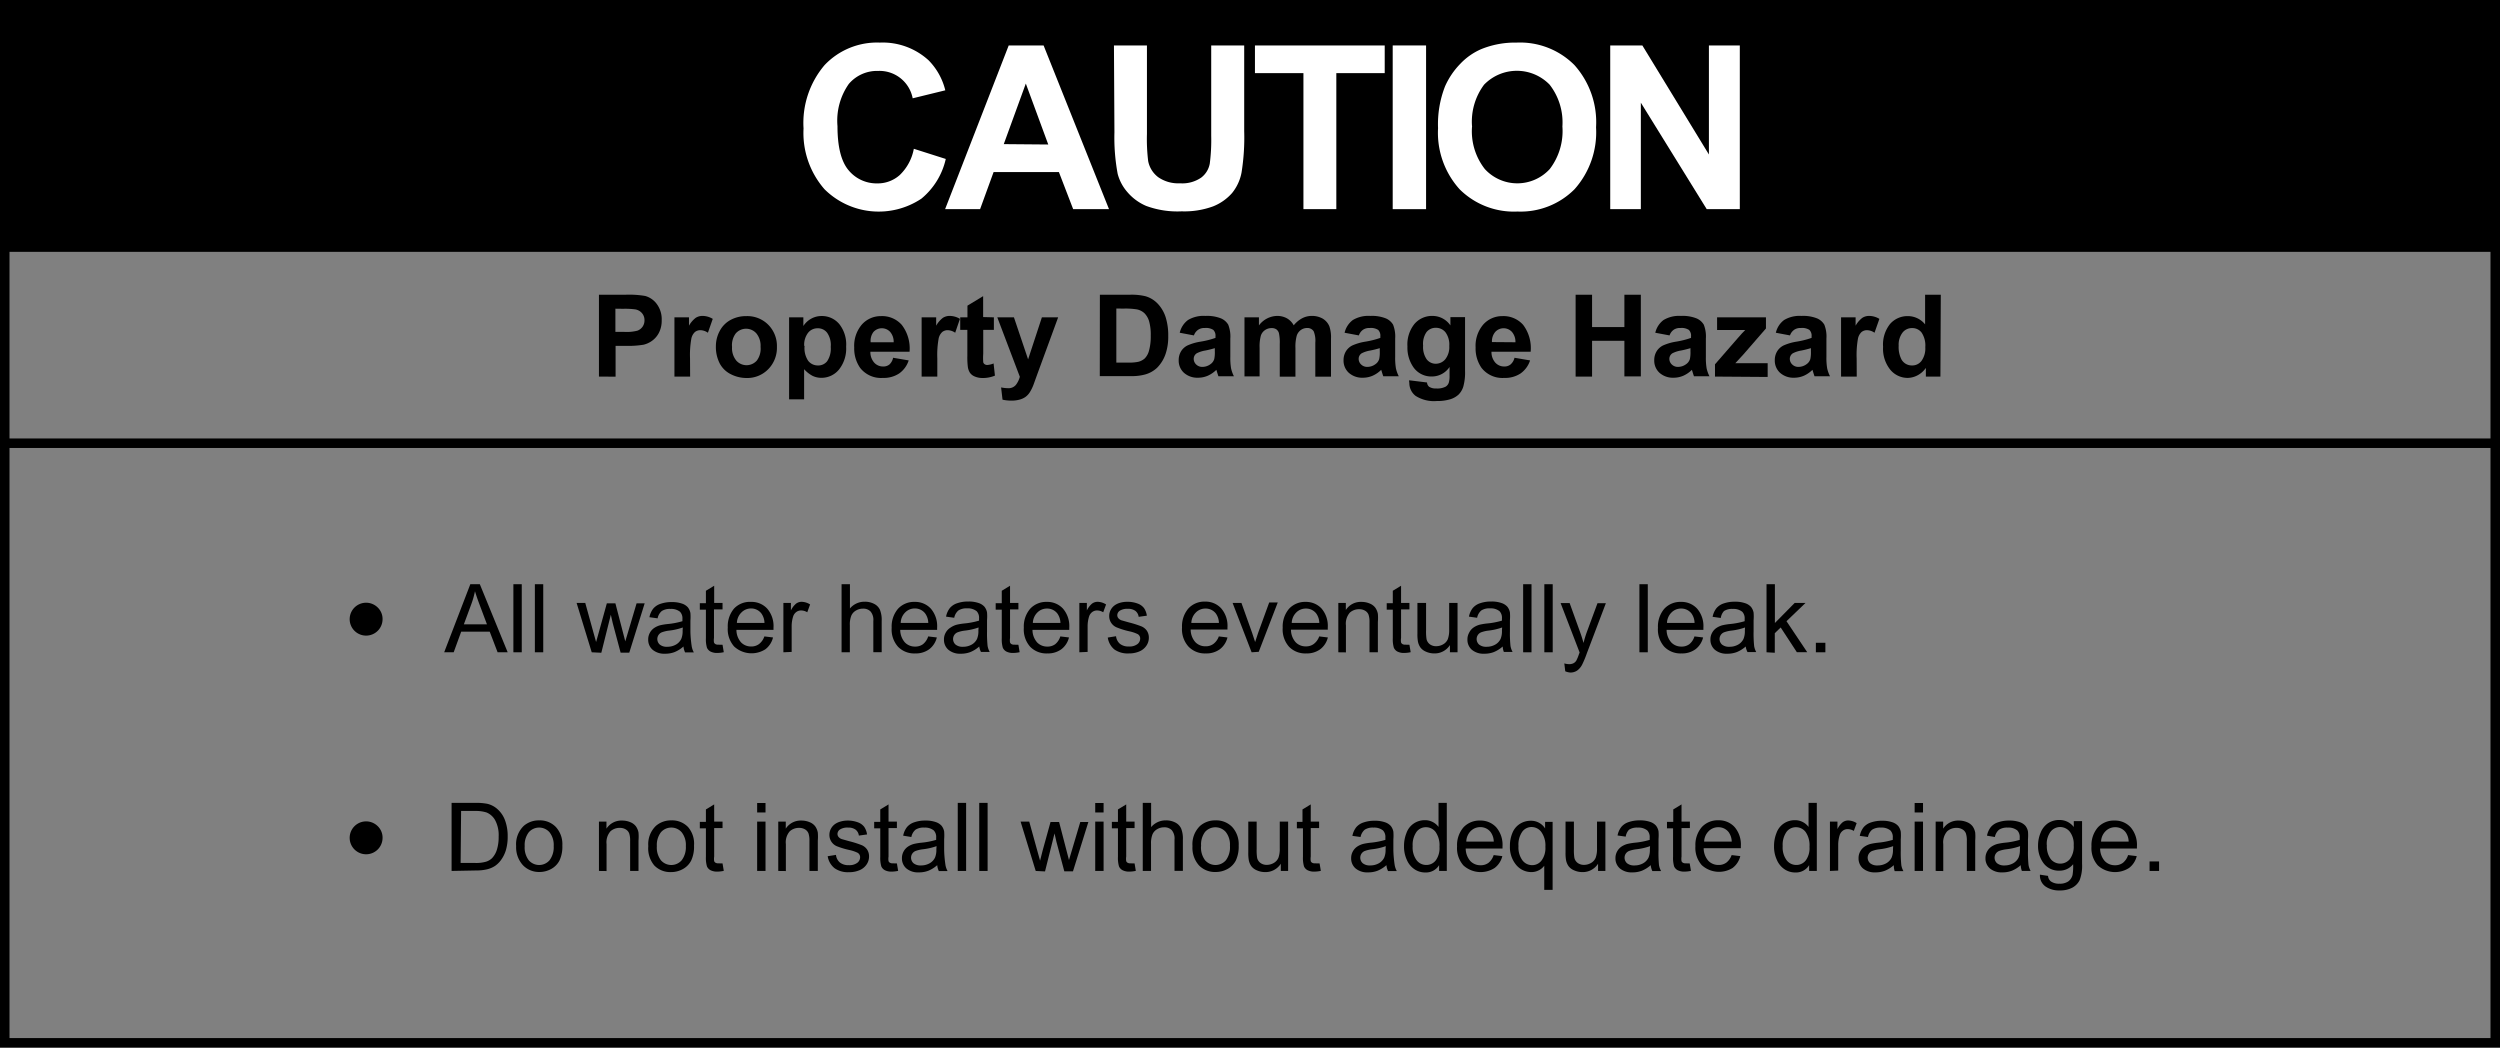 <svg xmlns="http://www.w3.org/2000/svg" viewBox="0 0 262.96 110.19"><rect x="0" y="0" width="262.96" height="110.19" fill="#808080" stroke="none"/><title>caution_prop_dam_leak_drain</title><g id="frame"><polyline points="0.85 26.49 262.18 26.49 262.18 0.56 0.85 0.56"/><rect x="0.5" y="0.5" width="261.96" height="109.19" style="fill:none;stroke:#000;stroke-miterlimit:10"/><path d="M86,78.15" style="fill:none;stroke:#000"/><path d="M86,12" style="fill:none;stroke:#000"/><line x1="0.72" y1="46.62" x2="262.39" y2="46.62" style="fill:none;stroke:#000"/></g><g id="text"><path d="M63,39.61V31H65.8a10.09,10.09,0,0,1,2.06.13A2.25,2.25,0,0,1,69.1,32a2.67,2.67,0,0,1,.5,1.67A2.8,2.8,0,0,1,69.31,35a2.36,2.36,0,0,1-.73.85,2.51,2.51,0,0,1-.9.41,9.9,9.9,0,0,1-1.8.12H64.75v3.24Zm1.73-7.14v2.44h.95a4.48,4.48,0,0,0,1.37-.13,1.14,1.14,0,0,0,.54-.42,1.15,1.15,0,0,0,.2-.67,1.11,1.11,0,0,0-.28-.77,1.2,1.2,0,0,0-.7-.38,8.34,8.34,0,0,0-1.25-.06Z"/><path d="M72.59,39.61H70.94V33.38h1.53v.88a2.66,2.66,0,0,1,.71-.83,1.3,1.3,0,0,1,.71-.2,2.09,2.09,0,0,1,1.08.31L74.46,35a1.44,1.44,0,0,0-.77-.27.91.91,0,0,0-.59.19,1.3,1.3,0,0,0-.38.69,9.78,9.78,0,0,0-.14,2.09Z"/><path d="M75.3,36.41a3.37,3.37,0,0,1,.4-1.59,2.78,2.78,0,0,1,1.15-1.17,3.4,3.4,0,0,1,1.66-.4,3.11,3.11,0,0,1,2.31.92,3.17,3.17,0,0,1,.9,2.32,3.21,3.21,0,0,1-.91,2.34,3.08,3.08,0,0,1-2.29.93,3.61,3.61,0,0,1-1.63-.39,2.65,2.65,0,0,1-1.18-1.13A3.78,3.78,0,0,1,75.3,36.41ZM77,36.5a2.06,2.06,0,0,0,.44,1.42,1.44,1.44,0,0,0,2.17,0A2.09,2.09,0,0,0,80,36.48a2.05,2.05,0,0,0-.44-1.41,1.44,1.44,0,0,0-2.17,0A2.06,2.06,0,0,0,77,36.5Z"/><path d="M83,33.38H84.5v.91a2.3,2.3,0,0,1,.81-.76,2.23,2.23,0,0,1,1.13-.29,2.37,2.37,0,0,1,1.84.85A3.44,3.44,0,0,1,89,36.46a3.54,3.54,0,0,1-.76,2.42,2.37,2.37,0,0,1-1.85.86,2.1,2.1,0,0,1-.93-.21,3.15,3.15,0,0,1-.88-.7V42H83Zm1.63,3A2.4,2.4,0,0,0,85,37.94a1.27,1.27,0,0,0,1,.5A1.19,1.19,0,0,0,87,38a2.37,2.37,0,0,0,.38-1.51A2.25,2.25,0,0,0,87,35a1.21,1.21,0,0,0-1-.47A1.26,1.26,0,0,0,85,35,2.07,2.07,0,0,0,84.59,36.39Z"/><path d="M93.94,37.63l1.64.28a2.69,2.69,0,0,1-1,1.37,2.93,2.93,0,0,1-1.71.47,2.78,2.78,0,0,1-2.4-1.06,3.56,3.56,0,0,1-.62-2.14,3.44,3.44,0,0,1,.81-2.42,2.66,2.66,0,0,1,2-.88,2.76,2.76,0,0,1,2.19.92A4.06,4.06,0,0,1,95.67,37H91.55a1.67,1.67,0,0,0,.4,1.14,1.25,1.25,0,0,0,.95.41,1,1,0,0,0,.65-.21A1.3,1.3,0,0,0,93.94,37.63ZM94,36a1.59,1.59,0,0,0-.37-1.09,1.19,1.19,0,0,0-1.75,0A1.52,1.52,0,0,0,91.58,36Z"/><path d="M98.59,39.61H96.94V33.38h1.53v.88a2.66,2.66,0,0,1,.71-.83,1.3,1.3,0,0,1,.71-.2,2.09,2.09,0,0,1,1.08.31L100.47,35a1.44,1.44,0,0,0-.77-.27.91.91,0,0,0-.59.19,1.3,1.3,0,0,0-.38.69,9.78,9.78,0,0,0-.14,2.09Z"/><path d="M104.54,33.38V34.7h-1.12v2.51a6.24,6.24,0,0,0,0,.89.36.36,0,0,0,.15.21.46.46,0,0,0,.28.08,2.13,2.13,0,0,0,.66-.16l.14,1.28a3.27,3.27,0,0,1-1.3.25,2.06,2.06,0,0,1-.8-.15,1.17,1.17,0,0,1-.52-.39,1.53,1.53,0,0,1-.23-.64,8,8,0,0,1-.05-1.16V34.7H101V33.38h.76V32.15l1.65-1v2.2Z"/><path d="M104.9,33.38h1.75l1.49,4.42,1.45-4.42h1.71l-2.2,6-.39,1.08a4.42,4.42,0,0,1-.41.83,1.8,1.8,0,0,1-.45.47,2,2,0,0,1-.63.28,3.26,3.26,0,0,1-.84.1,4.36,4.36,0,0,1-.93-.1l-.15-1.29a3.64,3.64,0,0,0,.7.08,1,1,0,0,0,.85-.34,2.34,2.34,0,0,0,.42-.86Z"/><path d="M115.69,31h3.17a6.19,6.19,0,0,1,1.63.16,2.87,2.87,0,0,1,1.29.79,3.75,3.75,0,0,1,.82,1.39,6.34,6.34,0,0,1,.28,2,5.65,5.65,0,0,1-.26,1.83,3.79,3.79,0,0,1-.92,1.52,3,3,0,0,1-1.22.69,5.25,5.25,0,0,1-1.54.18h-3.26Zm1.73,1.45v5.69h1.29a4.73,4.73,0,0,0,1-.08,1.6,1.6,0,0,0,.7-.36,1.82,1.82,0,0,0,.45-.83,5.6,5.6,0,0,0,.18-1.57,5.13,5.13,0,0,0-.18-1.53,2,2,0,0,0-.49-.83,1.65,1.65,0,0,0-.8-.4,7.86,7.86,0,0,0-1.42-.08Z"/><path d="M125.58,35.28,124.09,35a2.33,2.33,0,0,1,.87-1.34,3.17,3.17,0,0,1,1.83-.43,3.94,3.94,0,0,1,1.64.26,1.64,1.64,0,0,1,.76.66,3.4,3.4,0,0,1,.22,1.47l0,1.92a6.67,6.67,0,0,0,.08,1.21,3.53,3.53,0,0,0,.3.83h-1.63q-.06-.16-.16-.49l-.06-.19a3,3,0,0,1-.9.62,2.58,2.58,0,0,1-1,.21,2.12,2.12,0,0,1-1.51-.52,1.73,1.73,0,0,1-.55-1.32,1.77,1.77,0,0,1,.25-.94,1.65,1.65,0,0,1,.71-.63,5.52,5.52,0,0,1,1.31-.38,9,9,0,0,0,1.6-.4v-.16a.85.85,0,0,0-.23-.68,1.4,1.4,0,0,0-.88-.2,1.18,1.18,0,0,0-.69.17A1.2,1.2,0,0,0,125.58,35.28Zm2.2,1.34a10.29,10.29,0,0,1-1,.25,3,3,0,0,0-.9.29.69.69,0,0,0-.32.58.81.81,0,0,0,.26.6.9.9,0,0,0,.66.25,1.43,1.43,0,0,0,.85-.29,1,1,0,0,0,.39-.54,3.25,3.25,0,0,0,.06-.8Z"/><path d="M130.9,33.38h1.52v.85a2.44,2.44,0,0,1,1.94-1,2.09,2.09,0,0,1,1,.25,1.89,1.89,0,0,1,.72.74,2.87,2.87,0,0,1,.88-.74,2.17,2.17,0,0,1,1-.25,2.26,2.26,0,0,1,1.16.28,1.71,1.71,0,0,1,.71.82,3.55,3.55,0,0,1,.17,1.29v4h-1.65V36.05a2.65,2.65,0,0,0-.17-1.2.78.78,0,0,0-.7-.35,1.12,1.12,0,0,0-.65.21,1.17,1.17,0,0,0-.44.62,4.45,4.45,0,0,0-.13,1.29v3h-1.65V36.2a4.73,4.73,0,0,0-.09-1.17.75.75,0,0,0-.27-.39.86.86,0,0,0-.5-.13,1.2,1.2,0,0,0-.69.21,1.12,1.12,0,0,0-.44.59,4.4,4.4,0,0,0-.13,1.28v3H130.9Z"/><path d="M142.93,35.28,141.43,35a2.33,2.33,0,0,1,.87-1.34,3.17,3.17,0,0,1,1.83-.43,3.94,3.94,0,0,1,1.64.26,1.64,1.64,0,0,1,.76.66,3.4,3.4,0,0,1,.22,1.47l0,1.92a6.67,6.67,0,0,0,.08,1.21,3.53,3.53,0,0,0,.3.83h-1.63q-.06-.16-.16-.49l-.06-.19a3,3,0,0,1-.9.62,2.58,2.58,0,0,1-1,.21,2.12,2.12,0,0,1-1.51-.52,1.73,1.73,0,0,1-.55-1.32,1.77,1.77,0,0,1,.25-.94,1.65,1.65,0,0,1,.71-.63,5.52,5.52,0,0,1,1.31-.38,9,9,0,0,0,1.6-.4v-.16a.85.85,0,0,0-.23-.68,1.4,1.4,0,0,0-.88-.2,1.18,1.18,0,0,0-.69.17A1.2,1.2,0,0,0,142.93,35.28Zm2.2,1.34a10.29,10.29,0,0,1-1,.25,3,3,0,0,0-.9.29.69.69,0,0,0-.32.58.81.81,0,0,0,.26.6.9.9,0,0,0,.66.25,1.43,1.43,0,0,0,.85-.29,1,1,0,0,0,.39-.54,3.25,3.25,0,0,0,.06-.8Z"/><path d="M148.22,40l1.88.23a.64.64,0,0,0,.22.45,1.24,1.24,0,0,0,.74.18,1.92,1.92,0,0,0,1-.19.8.8,0,0,0,.33-.42,2.5,2.5,0,0,0,.08-.76V38.6a2.23,2.23,0,0,1-1.86,1,2.29,2.29,0,0,1-2-1.06,3.6,3.6,0,0,1-.57-2.09,3.43,3.43,0,0,1,.75-2.39,2.43,2.43,0,0,1,1.87-.83,2.28,2.28,0,0,1,1.9,1v-.87h1.54V39a5.56,5.56,0,0,1-.18,1.65,2,2,0,0,1-.51.86,2.26,2.26,0,0,1-.88.49,4.61,4.61,0,0,1-1.39.18,3.59,3.59,0,0,1-2.24-.54,1.7,1.7,0,0,1-.66-1.37Q148.21,40.13,148.22,40Zm1.47-3.65a2.24,2.24,0,0,0,.38,1.45,1.19,1.19,0,0,0,.95.46,1.31,1.31,0,0,0,1-.47,2.06,2.06,0,0,0,.42-1.4,2.18,2.18,0,0,0-.4-1.44,1.27,1.27,0,0,0-1-.47,1.22,1.22,0,0,0-1,.46A2.16,2.16,0,0,0,149.69,36.37Z"/><path d="M159.3,37.63l1.64.28a2.69,2.69,0,0,1-1,1.37,2.93,2.93,0,0,1-1.71.47,2.78,2.78,0,0,1-2.4-1.06,3.56,3.56,0,0,1-.62-2.14,3.44,3.44,0,0,1,.81-2.42,2.66,2.66,0,0,1,2-.88,2.76,2.76,0,0,1,2.19.92A4.06,4.06,0,0,1,161,37h-4.12a1.67,1.67,0,0,0,.4,1.14,1.25,1.25,0,0,0,.95.41,1,1,0,0,0,.65-.21A1.3,1.3,0,0,0,159.3,37.63ZM159.4,36a1.59,1.59,0,0,0-.37-1.09,1.19,1.19,0,0,0-1.75,0,1.52,1.52,0,0,0-.35,1.07Z"/><path d="M165.73,39.61V31h1.73V34.4h3.4V31h1.73v8.59h-1.73V35.85h-3.4v3.76Z"/><path d="M175.61,35.28,174.11,35a2.33,2.33,0,0,1,.87-1.34,3.17,3.17,0,0,1,1.83-.43,3.94,3.94,0,0,1,1.64.26,1.64,1.64,0,0,1,.76.66,3.4,3.4,0,0,1,.22,1.47l0,1.92a6.67,6.67,0,0,0,.08,1.21,3.53,3.53,0,0,0,.3.83h-1.63q-.06-.16-.16-.49l-.06-.19a3,3,0,0,1-.9.62,2.58,2.58,0,0,1-1,.21,2.12,2.12,0,0,1-1.51-.52,1.73,1.73,0,0,1-.55-1.32,1.77,1.77,0,0,1,.25-.94,1.65,1.65,0,0,1,.71-.63,5.52,5.52,0,0,1,1.31-.38,9,9,0,0,0,1.6-.4v-.16a.85.85,0,0,0-.23-.68,1.4,1.4,0,0,0-.88-.2,1.18,1.18,0,0,0-.69.17A1.2,1.2,0,0,0,175.61,35.28Zm2.2,1.34a10.29,10.29,0,0,1-1,.25,3,3,0,0,0-.9.29.69.69,0,0,0-.32.58.81.81,0,0,0,.26.6.9.9,0,0,0,.66.25,1.43,1.43,0,0,0,.85-.29,1,1,0,0,0,.39-.54,3.25,3.25,0,0,0,.06-.8Z"/><path d="M180.39,39.61V38.32l2.33-2.68q.57-.66.85-.93l-.76,0h-2.2V33.38h5.14v1.17l-2.38,2.74-.84.91.85,0h2.55v1.45Z"/><path d="M188.28,35.28,186.79,35a2.33,2.33,0,0,1,.87-1.34,3.17,3.17,0,0,1,1.83-.43,3.94,3.94,0,0,1,1.64.26,1.64,1.64,0,0,1,.76.66,3.4,3.4,0,0,1,.22,1.47l0,1.92a6.67,6.67,0,0,0,.08,1.21,3.53,3.53,0,0,0,.3.83h-1.63q-.06-.16-.16-.49l-.06-.19a3,3,0,0,1-.9.62,2.58,2.58,0,0,1-1,.21,2.12,2.12,0,0,1-1.51-.52,1.73,1.73,0,0,1-.55-1.32,1.77,1.77,0,0,1,.25-.94,1.65,1.65,0,0,1,.71-.63,5.52,5.52,0,0,1,1.31-.38,9,9,0,0,0,1.6-.4v-.16a.85.85,0,0,0-.23-.68,1.4,1.4,0,0,0-.88-.2,1.18,1.18,0,0,0-.69.17A1.2,1.2,0,0,0,188.28,35.28Zm2.2,1.34a10.29,10.29,0,0,1-1,.25,3,3,0,0,0-.9.29.69.69,0,0,0-.32.58.81.81,0,0,0,.26.6.9.9,0,0,0,.66.25,1.43,1.43,0,0,0,.85-.29,1,1,0,0,0,.39-.54,3.25,3.25,0,0,0,.06-.8Z"/><path d="M195.3,39.61h-1.65V33.38h1.53v.88a2.66,2.66,0,0,1,.71-.83,1.3,1.3,0,0,1,.71-.2,2.09,2.09,0,0,1,1.08.31L197.17,35a1.44,1.44,0,0,0-.77-.27.91.91,0,0,0-.59.19,1.3,1.3,0,0,0-.38.69,9.78,9.78,0,0,0-.14,2.09Z"/><path d="M204.1,39.61h-1.53v-.91a2.47,2.47,0,0,1-.9.79,2.31,2.31,0,0,1-1,.26,2.37,2.37,0,0,1-1.84-.86,3.52,3.52,0,0,1-.76-2.41,3.47,3.47,0,0,1,.74-2.41,2.43,2.43,0,0,1,1.88-.82,2.33,2.33,0,0,1,1.8.87V31h1.65Zm-4.39-3.25A2.85,2.85,0,0,0,200,37.8a1.24,1.24,0,0,0,1.11.64,1.21,1.21,0,0,0,1-.48,2.23,2.23,0,0,0,.4-1.44,2.44,2.44,0,0,0-.39-1.54,1.22,1.22,0,0,0-1-.47,1.24,1.24,0,0,0-1,.47A2.1,2.1,0,0,0,199.71,36.36Z"/><path d="M46.72,68.61l2.75-7.16h1l2.93,7.16H52.34l-.83-2.17h-3l-.79,2.17Zm2.07-2.94h2.43l-.75-2q-.34-.9-.51-1.48a9.15,9.15,0,0,1-.39,1.37Z"/><path d="M54,68.61V61.45h.88v7.16Z"/><path d="M56.26,68.61V61.45h.88v7.16Z"/><path d="M62.24,68.61l-1.59-5.19h.91l.83,3,.31,1.11L63,66.46l.83-3h.9l.78,3,.26,1,.3-1,.89-3h.85l-1.62,5.19h-.91l-.83-3.11-.2-.88-1,4Z"/><path d="M71.89,68a3.27,3.27,0,0,1-.94.59,2.72,2.72,0,0,1-1,.17,1.89,1.89,0,0,1-1.31-.42,1.38,1.38,0,0,1-.46-1.07,1.42,1.42,0,0,1,.17-.7,1.44,1.44,0,0,1,.45-.51,2.13,2.13,0,0,1,.63-.29,6.34,6.34,0,0,1,.78-.13,8,8,0,0,0,1.57-.3c0-.12,0-.2,0-.23a1,1,0,0,0-.25-.76,1.47,1.47,0,0,0-1-.3,1.55,1.55,0,0,0-.92.22,1.33,1.33,0,0,0-.44.77l-.86-.12a2.13,2.13,0,0,1,.39-.89,1.69,1.69,0,0,1,.78-.52,3.46,3.46,0,0,1,1.18-.18,3.12,3.12,0,0,1,1.08.16,1.42,1.42,0,0,1,.61.39,1.38,1.38,0,0,1,.27.6,5,5,0,0,1,0,.81v1.17A12.4,12.4,0,0,0,72.76,68a2,2,0,0,0,.22.62h-.92A1.86,1.86,0,0,1,71.89,68Zm-.07-2a6.44,6.44,0,0,1-1.44.33,3.34,3.34,0,0,0-.77.18.76.76,0,0,0-.35.29.78.78,0,0,0,.14,1,1.14,1.14,0,0,0,.78.23,1.81,1.81,0,0,0,.9-.22,1.37,1.37,0,0,0,.58-.61,2.13,2.13,0,0,0,.14-.88Z"/><path d="M76,67.82l.13.78a3.25,3.25,0,0,1-.66.08,1.5,1.5,0,0,1-.74-.15.85.85,0,0,1-.37-.4,3.14,3.14,0,0,1-.11-1v-3h-.64v-.68h.64V62.14l.87-.53v1.81H76v.68H75.1v3a1.54,1.54,0,0,0,0,.48.37.37,0,0,0,.15.17.58.58,0,0,0,.3.06Z"/><path d="M80.4,66.94l.91.11a2.22,2.22,0,0,1-.8,1.24A2.7,2.7,0,0,1,77.22,68a2.74,2.74,0,0,1-.67-2,2.87,2.87,0,0,1,.67-2A2.28,2.28,0,0,1,79,63.31a2.22,2.22,0,0,1,1.7.71,2.81,2.81,0,0,1,.66,2c0,.05,0,.13,0,.23H77.46a2,2,0,0,0,.48,1.31A1.44,1.44,0,0,0,79,68a1.34,1.34,0,0,0,.83-.25A1.69,1.69,0,0,0,80.4,66.94Zm-2.89-1.42h2.9a1.76,1.76,0,0,0-.33-1A1.35,1.35,0,0,0,79,64a1.4,1.4,0,0,0-1,.41A1.6,1.6,0,0,0,77.51,65.52Z"/><path d="M82.4,68.61V63.42h.79v.79a2.14,2.14,0,0,1,.56-.73,1,1,0,0,1,.56-.18,1.71,1.71,0,0,1,.9.28l-.3.82a1.26,1.26,0,0,0-.64-.19.84.84,0,0,0-.52.17.94.94,0,0,0-.33.48,3.42,3.42,0,0,0-.15,1v2.71Z"/><path d="M88.52,68.61V61.45h.88V64a2,2,0,0,1,1.55-.71,2.09,2.09,0,0,1,1,.23,1.33,1.33,0,0,1,.61.63,2.87,2.87,0,0,1,.18,1.16v3.29h-.88V65.32a1.36,1.36,0,0,0-.29-1,1.06,1.06,0,0,0-.81-.3,1.42,1.42,0,0,0-.73.2,1.14,1.14,0,0,0-.49.55,2.52,2.52,0,0,0-.15,1v2.84Z"/><path d="M97.63,66.94l.91.11a2.22,2.22,0,0,1-.8,1.24,2.39,2.39,0,0,1-1.48.44,2.37,2.37,0,0,1-1.8-.7,2.73,2.73,0,0,1-.67-2,2.87,2.87,0,0,1,.67-2,2.28,2.28,0,0,1,1.75-.72,2.22,2.22,0,0,1,1.7.71,2.81,2.81,0,0,1,.66,2c0,.05,0,.13,0,.23H94.69a2,2,0,0,0,.48,1.31,1.44,1.44,0,0,0,1.08.45,1.34,1.34,0,0,0,.83-.25A1.69,1.69,0,0,0,97.63,66.94Zm-2.89-1.42h2.9a1.76,1.76,0,0,0-.33-1A1.35,1.35,0,0,0,96.22,64a1.4,1.4,0,0,0-1,.41A1.61,1.61,0,0,0,94.74,65.52Z"/><path d="M103,68a3.26,3.26,0,0,1-.94.59,2.73,2.73,0,0,1-1,.17,1.89,1.89,0,0,1-1.31-.42,1.38,1.38,0,0,1-.46-1.07,1.41,1.41,0,0,1,.17-.7A1.44,1.44,0,0,1,100,66a2.14,2.14,0,0,1,.63-.29,6.34,6.34,0,0,1,.78-.13,8,8,0,0,0,1.57-.3c0-.12,0-.2,0-.23a1,1,0,0,0-.25-.76,1.47,1.47,0,0,0-1-.3,1.55,1.55,0,0,0-.92.22,1.33,1.33,0,0,0-.44.77l-.86-.12a2.13,2.13,0,0,1,.39-.89,1.69,1.69,0,0,1,.78-.52,3.46,3.46,0,0,1,1.18-.18,3.12,3.12,0,0,1,1.08.16,1.42,1.42,0,0,1,.61.39,1.38,1.38,0,0,1,.27.6,5,5,0,0,1,0,.81v1.17a12.55,12.55,0,0,0,.06,1.55,2,2,0,0,0,.22.62h-.92A1.88,1.88,0,0,1,103,68Zm-.07-2a6.46,6.46,0,0,1-1.44.33,3.33,3.33,0,0,0-.77.18.76.76,0,0,0-.35.29.78.78,0,0,0,.14,1,1.15,1.15,0,0,0,.78.23,1.81,1.81,0,0,0,.9-.22,1.37,1.37,0,0,0,.58-.61,2.12,2.12,0,0,0,.14-.88Z"/><path d="M107.12,67.82l.13.78a3.25,3.25,0,0,1-.66.08,1.5,1.5,0,0,1-.74-.15.85.85,0,0,1-.37-.4,3.16,3.16,0,0,1-.11-1v-3h-.64v-.68h.64V62.14l.87-.53v1.81h.88v.68h-.88v3a1.56,1.56,0,0,0,0,.48.37.37,0,0,0,.15.17.58.58,0,0,0,.3.06Z"/><path d="M111.53,66.94l.91.11a2.22,2.22,0,0,1-.8,1.24,2.39,2.39,0,0,1-1.48.44,2.37,2.37,0,0,1-1.8-.7,2.73,2.73,0,0,1-.67-2,2.87,2.87,0,0,1,.67-2,2.28,2.28,0,0,1,1.75-.72,2.22,2.22,0,0,1,1.7.71,2.81,2.81,0,0,1,.66,2c0,.05,0,.13,0,.23h-3.87a2,2,0,0,0,.48,1.31,1.44,1.44,0,0,0,1.08.45,1.34,1.34,0,0,0,.83-.25A1.69,1.69,0,0,0,111.53,66.94Zm-2.89-1.42h2.9a1.76,1.76,0,0,0-.33-1,1.35,1.35,0,0,0-1.09-.51,1.4,1.4,0,0,0-1,.41A1.61,1.61,0,0,0,108.64,65.52Z"/><path d="M113.53,68.61V63.42h.79v.79a2.14,2.14,0,0,1,.56-.73,1,1,0,0,1,.56-.18,1.71,1.71,0,0,1,.9.28l-.3.82a1.26,1.26,0,0,0-.64-.19.84.84,0,0,0-.52.17.94.94,0,0,0-.33.48,3.42,3.42,0,0,0-.15,1v2.71Z"/><path d="M116.52,67.06l.87-.14a1.22,1.22,0,0,0,.41.8,1.42,1.42,0,0,0,.94.28,1.37,1.37,0,0,0,.9-.25.74.74,0,0,0,.29-.58.53.53,0,0,0-.26-.47,3.81,3.81,0,0,0-.9-.3,8.24,8.24,0,0,1-1.34-.42,1.28,1.28,0,0,1-.76-1.19,1.33,1.33,0,0,1,.16-.64,1.42,1.42,0,0,1,.43-.49,1.81,1.81,0,0,1,.56-.26,2.67,2.67,0,0,1,.76-.1,3,3,0,0,1,1.07.18,1.46,1.46,0,0,1,.68.48,1.86,1.86,0,0,1,.3.8l-.86.12a.94.94,0,0,0-.34-.62,1.24,1.24,0,0,0-.79-.22,1.44,1.44,0,0,0-.86.2.58.58,0,0,0-.26.47.49.49,0,0,0,.11.31.77.77,0,0,0,.34.23l.78.22a10.79,10.79,0,0,1,1.3.41,1.32,1.32,0,0,1,.58.46,1.29,1.29,0,0,1,.21.75,1.47,1.47,0,0,1-.26.83,1.65,1.65,0,0,1-.74.6,2.69,2.69,0,0,1-1.09.21,2.43,2.43,0,0,1-1.54-.42A2,2,0,0,1,116.52,67.06Z"/><path d="M128.2,66.94l.91.11a2.22,2.22,0,0,1-.8,1.24,2.39,2.39,0,0,1-1.48.44A2.37,2.37,0,0,1,125,68a2.73,2.73,0,0,1-.67-2,2.87,2.87,0,0,1,.67-2,2.28,2.28,0,0,1,1.75-.72,2.22,2.22,0,0,1,1.7.71,2.81,2.81,0,0,1,.66,2c0,.05,0,.13,0,.23h-3.87a2,2,0,0,0,.48,1.31,1.44,1.44,0,0,0,1.08.45,1.34,1.34,0,0,0,.83-.25A1.69,1.69,0,0,0,128.2,66.94Zm-2.89-1.42h2.9a1.76,1.76,0,0,0-.33-1,1.35,1.35,0,0,0-1.09-.51,1.4,1.4,0,0,0-1,.41A1.61,1.61,0,0,0,125.31,65.52Z"/><path d="M131.65,68.61l-2-5.19h.93l1.11,3.11q.18.5.33,1,.12-.41.33-1l1.15-3.16h.9l-2,5.19Z"/><path d="M138.76,66.94l.91.11a2.22,2.22,0,0,1-.8,1.24,2.39,2.39,0,0,1-1.48.44,2.37,2.37,0,0,1-1.8-.7,2.73,2.73,0,0,1-.67-2,2.87,2.87,0,0,1,.67-2,2.28,2.28,0,0,1,1.75-.72A2.22,2.22,0,0,1,139,64a2.81,2.81,0,0,1,.66,2c0,.05,0,.13,0,.23h-3.87a2,2,0,0,0,.48,1.31,1.44,1.44,0,0,0,1.08.45,1.34,1.34,0,0,0,.83-.25A1.69,1.69,0,0,0,138.76,66.94Zm-2.89-1.42h2.9a1.76,1.76,0,0,0-.33-1,1.35,1.35,0,0,0-1.09-.51,1.4,1.4,0,0,0-1,.41A1.61,1.61,0,0,0,135.87,65.52Z"/><path d="M140.77,68.61V63.42h.79v.74a1.86,1.86,0,0,1,1.65-.85,2.17,2.17,0,0,1,.86.17,1.36,1.36,0,0,1,.59.44,1.7,1.7,0,0,1,.27.65,5.07,5.07,0,0,1,0,.85v3.19h-.88V65.46a2.37,2.37,0,0,0-.1-.8.84.84,0,0,0-.36-.42,1.15,1.15,0,0,0-.61-.16,1.43,1.43,0,0,0-1,.36,1.76,1.76,0,0,0-.41,1.35v2.83Z"/><path d="M148.25,67.82l.13.78a3.25,3.25,0,0,1-.66.08,1.5,1.5,0,0,1-.74-.15.85.85,0,0,1-.37-.4,3.16,3.16,0,0,1-.11-1v-3h-.64v-.68h.64V62.14l.87-.53v1.81h.88v.68h-.88v3a1.56,1.56,0,0,0,0,.48.37.37,0,0,0,.15.17.58.58,0,0,0,.3.06Z"/><path d="M152.51,68.61v-.76a1.9,1.9,0,0,1-1.65.88,2.1,2.1,0,0,1-.86-.18,1.41,1.41,0,0,1-.59-.44,1.64,1.64,0,0,1-.27-.65,4.43,4.43,0,0,1-.05-.82V63.42H150V66.3a5.1,5.1,0,0,0,.05.93.92.92,0,0,0,.35.54,1.09,1.09,0,0,0,.66.2,1.45,1.45,0,0,0,.74-.2,1.12,1.12,0,0,0,.49-.55,2.75,2.75,0,0,0,.14-1V63.42h.88v5.19Z"/><path d="M158.06,68a3.26,3.26,0,0,1-.94.59,2.73,2.73,0,0,1-1,.17,1.89,1.89,0,0,1-1.31-.42,1.38,1.38,0,0,1-.46-1.07,1.41,1.41,0,0,1,.17-.7A1.44,1.44,0,0,1,155,66a2.14,2.14,0,0,1,.63-.29,6.34,6.34,0,0,1,.78-.13,8,8,0,0,0,1.57-.3c0-.12,0-.2,0-.23a1,1,0,0,0-.25-.76,1.47,1.47,0,0,0-1-.3,1.55,1.55,0,0,0-.92.22,1.33,1.33,0,0,0-.44.77l-.86-.12a2.13,2.13,0,0,1,.39-.89,1.69,1.69,0,0,1,.78-.52,3.46,3.46,0,0,1,1.18-.18,3.12,3.12,0,0,1,1.08.16,1.42,1.42,0,0,1,.61.39,1.38,1.38,0,0,1,.27.6,5,5,0,0,1,0,.81v1.17a12.55,12.55,0,0,0,.06,1.55,2,2,0,0,0,.22.62h-.92A1.88,1.88,0,0,1,158.06,68ZM158,66a6.46,6.46,0,0,1-1.44.33,3.33,3.33,0,0,0-.77.18.76.76,0,0,0-.35.29.78.78,0,0,0,.14,1,1.15,1.15,0,0,0,.78.23,1.81,1.81,0,0,0,.9-.22,1.37,1.37,0,0,0,.58-.61,2.12,2.12,0,0,0,.14-.88Z"/><path d="M160.21,68.61V61.45h.88v7.16Z"/><path d="M162.44,68.61V61.45h.88v7.16Z"/><path d="M164.64,70.61l-.1-.83a2,2,0,0,0,.5.08,1,1,0,0,0,.47-.1.8.8,0,0,0,.29-.27,4.32,4.32,0,0,0,.27-.65l.08-.21-2-5.2h.95l1.08,3q.21.57.38,1.2a11.83,11.83,0,0,1,.36-1.18l1.11-3h.88l-2,5.27a10.4,10.4,0,0,1-.49,1.18,1.74,1.74,0,0,1-.54.64,1.27,1.27,0,0,1-.72.2A1.74,1.74,0,0,1,164.64,70.61Z"/><path d="M172.44,68.61V61.45h.88v7.16Z"/><path d="M178.23,66.94l.91.11a2.22,2.22,0,0,1-.8,1.24,2.39,2.39,0,0,1-1.48.44,2.37,2.37,0,0,1-1.8-.7,2.73,2.73,0,0,1-.67-2,2.87,2.87,0,0,1,.67-2,2.28,2.28,0,0,1,1.75-.72,2.22,2.22,0,0,1,1.7.71,2.81,2.81,0,0,1,.66,2c0,.05,0,.13,0,.23h-3.87a2,2,0,0,0,.48,1.31,1.44,1.44,0,0,0,1.08.45,1.34,1.34,0,0,0,.83-.25A1.69,1.69,0,0,0,178.23,66.94Zm-2.89-1.42h2.9a1.76,1.76,0,0,0-.33-1,1.35,1.35,0,0,0-1.09-.51,1.4,1.4,0,0,0-1,.41A1.61,1.61,0,0,0,175.34,65.52Z"/><path d="M183.62,68a3.26,3.26,0,0,1-.94.59,2.73,2.73,0,0,1-1,.17,1.89,1.89,0,0,1-1.31-.42,1.38,1.38,0,0,1-.46-1.07,1.41,1.41,0,0,1,.17-.7,1.44,1.44,0,0,1,.45-.51,2.14,2.14,0,0,1,.63-.29,6.34,6.34,0,0,1,.78-.13,8,8,0,0,0,1.57-.3c0-.12,0-.2,0-.23a1,1,0,0,0-.25-.76,1.47,1.47,0,0,0-1-.3,1.55,1.55,0,0,0-.92.22A1.33,1.33,0,0,0,181,65l-.86-.12a2.13,2.13,0,0,1,.39-.89,1.69,1.69,0,0,1,.78-.52,3.46,3.46,0,0,1,1.18-.18,3.12,3.12,0,0,1,1.08.16,1.42,1.42,0,0,1,.61.39,1.38,1.38,0,0,1,.27.6,5,5,0,0,1,0,.81v1.17a12.55,12.55,0,0,0,.06,1.55,2,2,0,0,0,.22.62h-.92A1.88,1.88,0,0,1,183.62,68Zm-.07-2a6.46,6.46,0,0,1-1.44.33,3.33,3.33,0,0,0-.77.18.76.76,0,0,0-.35.29.78.78,0,0,0,.14,1,1.15,1.15,0,0,0,.78.23,1.81,1.81,0,0,0,.9-.22,1.37,1.37,0,0,0,.58-.61,2.12,2.12,0,0,0,.14-.88Z"/><path d="M185.81,68.61V61.45h.88v4.08l2.08-2.11h1.14l-2,1.92,2.18,3.26H189L187.3,66l-.62.6v2.06Z"/><path d="M191,68.61v-1h1v1Z"/><path d="M40.24,65.12a1.73,1.73,0,1,1-.51-1.22A1.67,1.67,0,0,1,40.24,65.12Z"/><path d="M47.5,91.61V84.45H50a6,6,0,0,1,1.27.1,2.43,2.43,0,0,1,1,.51,2.91,2.91,0,0,1,.85,1.22,4.8,4.8,0,0,1,.28,1.7,5,5,0,0,1-.19,1.45,3.51,3.51,0,0,1-.49,1,2.62,2.62,0,0,1-.65.65,2.66,2.66,0,0,1-.85.36,4.84,4.84,0,0,1-1.15.12Zm.95-.84H50a3.71,3.71,0,0,0,1.11-.13,1.58,1.58,0,0,0,.64-.37,2.26,2.26,0,0,0,.52-.91A4.43,4.43,0,0,0,52.45,88a3.33,3.33,0,0,0-.37-1.73,1.85,1.85,0,0,0-.9-.81A3.7,3.7,0,0,0,50,85.3h-1.5Z"/><path d="M54.29,89a2.67,2.67,0,0,1,.8-2.13,2.41,2.41,0,0,1,1.63-.58,2.32,2.32,0,0,1,1.75.7,2.66,2.66,0,0,1,.68,1.94,3.43,3.43,0,0,1-.3,1.58,2.13,2.13,0,0,1-.87.89,2.54,2.54,0,0,1-1.25.32A2.33,2.33,0,0,1,55,91,2.79,2.79,0,0,1,54.29,89Zm.9,0a2.21,2.21,0,0,0,.43,1.49,1.45,1.45,0,0,0,2.18,0A2.26,2.26,0,0,0,58.24,89a2.14,2.14,0,0,0-.44-1.46,1.45,1.45,0,0,0-2.18,0A2.2,2.2,0,0,0,55.19,89Z"/><path d="M63,91.61V86.42h.79v.74a1.86,1.86,0,0,1,1.65-.85,2.17,2.17,0,0,1,.86.17,1.36,1.36,0,0,1,.59.44,1.7,1.7,0,0,1,.27.65,5,5,0,0,1,0,.85v3.19h-.88V88.46a2.36,2.36,0,0,0-.1-.8.84.84,0,0,0-.36-.42,1.15,1.15,0,0,0-.61-.16,1.43,1.43,0,0,0-1,.36,1.76,1.76,0,0,0-.41,1.35v2.83Z"/><path d="M68.19,89a2.67,2.67,0,0,1,.8-2.13,2.41,2.41,0,0,1,1.63-.58,2.32,2.32,0,0,1,1.75.7A2.66,2.66,0,0,1,73,88.94a3.43,3.43,0,0,1-.3,1.58,2.13,2.13,0,0,1-.87.89,2.54,2.54,0,0,1-1.25.32,2.33,2.33,0,0,1-1.76-.7A2.79,2.79,0,0,1,68.19,89Zm.9,0a2.21,2.21,0,0,0,.43,1.49,1.45,1.45,0,0,0,2.18,0A2.26,2.26,0,0,0,72.14,89a2.14,2.14,0,0,0-.44-1.46,1.45,1.45,0,0,0-2.18,0A2.2,2.2,0,0,0,69.09,89Z"/><path d="M76,90.82l.13.78a3.22,3.22,0,0,1-.66.08,1.5,1.5,0,0,1-.74-.15.85.85,0,0,1-.37-.4,3.15,3.15,0,0,1-.11-1v-3h-.64v-.68h.64V85.14l.87-.53v1.81H76v.68h-.88v3a1.53,1.53,0,0,0,0,.48.36.36,0,0,0,.15.17.58.58,0,0,0,.3.06Z"/><path d="M79.64,85.46v-1h.88v1Zm0,6.15V86.42h.88v5.19Z"/><path d="M81.86,91.61V86.42h.79v.74a1.86,1.86,0,0,1,1.65-.85,2.17,2.17,0,0,1,.86.17,1.36,1.36,0,0,1,.59.44,1.7,1.7,0,0,1,.27.65,5.08,5.08,0,0,1,0,.85v3.19h-.88V88.46a2.36,2.36,0,0,0-.1-.8.84.84,0,0,0-.36-.42,1.15,1.15,0,0,0-.61-.16,1.43,1.43,0,0,0-1,.36,1.76,1.76,0,0,0-.41,1.35v2.83Z"/><path d="M87.06,90.06l.87-.14a1.22,1.22,0,0,0,.41.8,1.42,1.42,0,0,0,.94.28,1.38,1.38,0,0,0,.9-.25.74.74,0,0,0,.29-.58.53.53,0,0,0-.26-.47,3.84,3.84,0,0,0-.9-.3A8.25,8.25,0,0,1,88,89a1.28,1.28,0,0,1-.76-1.19,1.33,1.33,0,0,1,.16-.64,1.42,1.42,0,0,1,.43-.49,1.81,1.81,0,0,1,.56-.26,2.65,2.65,0,0,1,.76-.11,3,3,0,0,1,1.07.18,1.46,1.46,0,0,1,.68.48,1.86,1.86,0,0,1,.3.8l-.86.12a.94.94,0,0,0-.34-.62,1.25,1.25,0,0,0-.79-.22,1.44,1.44,0,0,0-.86.2.58.58,0,0,0-.26.47.49.49,0,0,0,.11.31.77.77,0,0,0,.34.23l.78.22a10.68,10.68,0,0,1,1.3.41,1.32,1.32,0,0,1,.58.46,1.29,1.29,0,0,1,.21.75,1.47,1.47,0,0,1-.26.83,1.65,1.65,0,0,1-.74.6,2.69,2.69,0,0,1-1.09.21,2.43,2.43,0,0,1-1.54-.42A2,2,0,0,1,87.06,90.06Z"/><path d="M94.34,90.82l.13.78a3.21,3.21,0,0,1-.66.08,1.5,1.5,0,0,1-.74-.15.84.84,0,0,1-.37-.4,3.16,3.16,0,0,1-.11-1v-3h-.64v-.68h.64V85.14l.87-.53v1.81h.88v.68h-.88v3a1.55,1.55,0,0,0,0,.48.36.36,0,0,0,.15.17.58.58,0,0,0,.3.06Z"/><path d="M98.58,91a3.24,3.24,0,0,1-.94.59,2.72,2.72,0,0,1-1,.17,1.89,1.89,0,0,1-1.31-.42,1.38,1.38,0,0,1-.46-1.07,1.41,1.41,0,0,1,.17-.7,1.44,1.44,0,0,1,.45-.51,2.15,2.15,0,0,1,.63-.29,6.54,6.54,0,0,1,.78-.13,8,8,0,0,0,1.57-.3c0-.12,0-.2,0-.23a1,1,0,0,0-.25-.76,1.47,1.47,0,0,0-1-.3,1.55,1.55,0,0,0-.92.22,1.33,1.33,0,0,0-.44.77L95,87.9a2.13,2.13,0,0,1,.39-.89,1.68,1.68,0,0,1,.78-.52,3.46,3.46,0,0,1,1.18-.18,3.13,3.13,0,0,1,1.08.16,1.42,1.42,0,0,1,.61.39,1.38,1.38,0,0,1,.27.6,5,5,0,0,1,0,.81v1.17A12.56,12.56,0,0,0,99.45,91a2,2,0,0,0,.22.62h-.92A1.87,1.87,0,0,1,98.58,91Zm-.07-2a6.4,6.4,0,0,1-1.44.33,3.39,3.39,0,0,0-.77.18.76.76,0,0,0-.35.29.78.78,0,0,0,.14,1,1.15,1.15,0,0,0,.78.23,1.82,1.82,0,0,0,.9-.22,1.37,1.37,0,0,0,.58-.61,2.12,2.12,0,0,0,.14-.88Z"/><path d="M100.74,91.61V84.45h.88v7.16Z"/><path d="M103,91.61V84.45h.88v7.16Z"/><path d="M108.94,91.61l-1.59-5.19h.91l.83,3,.31,1.11.27-1.07.83-3h.9l.78,3,.26,1,.3-1,.89-3h.85l-1.62,5.19h-.91l-.83-3.11-.2-.88-1,4Z"/><path d="M115.2,85.46v-1h.88v1Zm0,6.15V86.42h.88v5.19Z"/><path d="M119.34,90.82l.13.78a3.21,3.21,0,0,1-.66.08,1.5,1.5,0,0,1-.74-.15.84.84,0,0,1-.37-.4,3.16,3.16,0,0,1-.11-1v-3h-.64v-.68h.64V85.14l.87-.53v1.81h.88v.68h-.88v3a1.55,1.55,0,0,0,0,.48.36.36,0,0,0,.15.17.58.58,0,0,0,.3.06Z"/><path d="M120.2,91.61V84.45h.88V87a2,2,0,0,1,1.55-.71,2.09,2.09,0,0,1,1,.23,1.33,1.33,0,0,1,.61.63,2.88,2.88,0,0,1,.18,1.16v3.29h-.88V88.32a1.36,1.36,0,0,0-.29-1,1.06,1.06,0,0,0-.81-.3,1.41,1.41,0,0,0-.73.2,1.14,1.14,0,0,0-.49.55,2.53,2.53,0,0,0-.15,1v2.84Z"/><path d="M125.43,89a2.67,2.67,0,0,1,.8-2.13,2.41,2.41,0,0,1,1.63-.58,2.32,2.32,0,0,1,1.75.7,2.67,2.67,0,0,1,.68,1.94,3.45,3.45,0,0,1-.3,1.58,2.13,2.13,0,0,1-.87.89,2.54,2.54,0,0,1-1.25.32,2.33,2.33,0,0,1-1.76-.7A2.78,2.78,0,0,1,125.43,89Zm.9,0a2.21,2.21,0,0,0,.43,1.49,1.45,1.45,0,0,0,2.18,0,2.26,2.26,0,0,0,.43-1.52,2.14,2.14,0,0,0-.44-1.46,1.45,1.45,0,0,0-2.18,0A2.2,2.2,0,0,0,126.34,89Z"/><path d="M134.72,91.61v-.76a1.9,1.9,0,0,1-1.65.88,2.1,2.1,0,0,1-.86-.18,1.41,1.41,0,0,1-.59-.44,1.65,1.65,0,0,1-.27-.65,4.42,4.42,0,0,1-.05-.82V86.42h.88V89.3a5.09,5.09,0,0,0,.05.93.92.92,0,0,0,.35.54,1.09,1.09,0,0,0,.66.2,1.45,1.45,0,0,0,.74-.2,1.13,1.13,0,0,0,.49-.55,2.76,2.76,0,0,0,.14-1V86.42h.88v5.19Z"/><path d="M138.8,90.82l.13.78a3.21,3.21,0,0,1-.66.08,1.5,1.5,0,0,1-.74-.15.84.84,0,0,1-.37-.4,3.16,3.16,0,0,1-.11-1v-3h-.64v-.68H137V85.14l.87-.53v1.81h.88v.68h-.88v3a1.55,1.55,0,0,0,0,.48.36.36,0,0,0,.15.17.58.58,0,0,0,.3.06Z"/><path d="M145.83,91a3.24,3.24,0,0,1-.94.59,2.72,2.72,0,0,1-1,.17,1.89,1.89,0,0,1-1.31-.42,1.38,1.38,0,0,1-.46-1.07,1.41,1.41,0,0,1,.17-.7,1.44,1.44,0,0,1,.45-.51,2.15,2.15,0,0,1,.63-.29,6.54,6.54,0,0,1,.78-.13,8,8,0,0,0,1.57-.3c0-.12,0-.2,0-.23a1,1,0,0,0-.25-.76,1.47,1.47,0,0,0-1-.3,1.55,1.55,0,0,0-.92.22,1.33,1.33,0,0,0-.44.77l-.86-.12a2.13,2.13,0,0,1,.39-.89,1.68,1.68,0,0,1,.78-.52,3.46,3.46,0,0,1,1.18-.18,3.13,3.13,0,0,1,1.08.16,1.42,1.42,0,0,1,.61.39,1.38,1.38,0,0,1,.27.6,5,5,0,0,1,0,.81v1.17A12.56,12.56,0,0,0,146.7,91a2,2,0,0,0,.22.62H146A1.87,1.87,0,0,1,145.83,91Zm-.07-2a6.4,6.4,0,0,1-1.44.33,3.39,3.39,0,0,0-.77.18.76.76,0,0,0-.35.29.78.78,0,0,0,.14,1,1.15,1.15,0,0,0,.78.23,1.82,1.82,0,0,0,.9-.22,1.37,1.37,0,0,0,.58-.61,2.12,2.12,0,0,0,.14-.88Z"/><path d="M151.37,91.61V91a1.61,1.61,0,0,1-1.45.77,2,2,0,0,1-1.14-.34,2.25,2.25,0,0,1-.81-1,3.32,3.32,0,0,1-.29-1.41,3.68,3.68,0,0,1,.26-1.41,2,2,0,0,1,.78-1,2.07,2.07,0,0,1,1.16-.34,1.73,1.73,0,0,1,.83.2,1.75,1.75,0,0,1,.6.51V84.45h.87v7.16ZM148.59,89a2.25,2.25,0,0,0,.42,1.49,1.27,1.27,0,0,0,1,.49,1.24,1.24,0,0,0,1-.47,2.17,2.17,0,0,0,.4-1.44,2.44,2.44,0,0,0-.41-1.56,1.26,1.26,0,0,0-1-.5,1.22,1.22,0,0,0-1,.48A2.36,2.36,0,0,0,148.59,89Z"/><path d="M157.11,89.94l.91.11a2.21,2.21,0,0,1-.8,1.24,2.7,2.7,0,0,1-3.29-.26,2.74,2.74,0,0,1-.67-2,2.87,2.87,0,0,1,.67-2,2.28,2.28,0,0,1,1.75-.72,2.22,2.22,0,0,1,1.7.71,2.82,2.82,0,0,1,.66,2c0,.05,0,.13,0,.23h-3.87a2,2,0,0,0,.48,1.31,1.44,1.44,0,0,0,1.08.45,1.34,1.34,0,0,0,.83-.25A1.69,1.69,0,0,0,157.11,89.94Zm-2.89-1.42h2.9a1.76,1.76,0,0,0-.33-1A1.35,1.35,0,0,0,155.7,87a1.4,1.4,0,0,0-1,.41A1.61,1.61,0,0,0,154.23,88.52Z"/><path d="M162.43,93.6V91.06a1.57,1.57,0,0,1-.57.48,1.68,1.68,0,0,1-.78.19,2.07,2.07,0,0,1-1.59-.74,2.91,2.91,0,0,1-.67-2,3.45,3.45,0,0,1,.27-1.4,2,2,0,0,1,.79-.94,2.1,2.1,0,0,1,1.13-.32,1.74,1.74,0,0,1,1.51.81v-.69h.79V93.6ZM159.72,89a2.29,2.29,0,0,0,.42,1.5,1.27,1.27,0,0,0,1,.5,1.23,1.23,0,0,0,1-.48,2.19,2.19,0,0,0,.41-1.45,2.42,2.42,0,0,0-.43-1.56,1.27,1.27,0,0,0-1-.52,1.21,1.21,0,0,0-1,.49A2.37,2.37,0,0,0,159.72,89Z"/><path d="M168.09,91.61v-.76a1.9,1.9,0,0,1-1.65.88,2.1,2.1,0,0,1-.86-.18,1.41,1.41,0,0,1-.59-.44,1.65,1.65,0,0,1-.27-.65,4.42,4.42,0,0,1-.05-.82V86.42h.88V89.3a5.09,5.09,0,0,0,.05.93.92.92,0,0,0,.35.54,1.09,1.09,0,0,0,.66.2,1.45,1.45,0,0,0,.74-.2,1.13,1.13,0,0,0,.49-.55,2.76,2.76,0,0,0,.14-1V86.42h.88v5.19Z"/><path d="M173.63,91a3.24,3.24,0,0,1-.94.59,2.72,2.72,0,0,1-1,.17,1.89,1.89,0,0,1-1.31-.42,1.38,1.38,0,0,1-.46-1.07,1.41,1.41,0,0,1,.17-.7,1.44,1.44,0,0,1,.45-.51,2.15,2.15,0,0,1,.63-.29,6.54,6.54,0,0,1,.78-.13,8,8,0,0,0,1.57-.3c0-.12,0-.2,0-.23a1,1,0,0,0-.25-.76,1.47,1.47,0,0,0-1-.3,1.55,1.55,0,0,0-.92.22A1.33,1.33,0,0,0,171,88l-.86-.12a2.13,2.13,0,0,1,.39-.89,1.68,1.68,0,0,1,.78-.52,3.46,3.46,0,0,1,1.18-.18,3.13,3.13,0,0,1,1.08.16,1.42,1.42,0,0,1,.61.39,1.38,1.38,0,0,1,.27.6,5,5,0,0,1,0,.81v1.17A12.56,12.56,0,0,0,174.5,91a2,2,0,0,0,.22.62h-.92A1.87,1.87,0,0,1,173.63,91Zm-.07-2a6.4,6.4,0,0,1-1.44.33,3.39,3.39,0,0,0-.77.18.76.76,0,0,0-.35.29.78.78,0,0,0,.14,1,1.15,1.15,0,0,0,.78.23,1.82,1.82,0,0,0,.9-.22,1.37,1.37,0,0,0,.58-.61,2.12,2.12,0,0,0,.14-.88Z"/><path d="M177.73,90.82l.13.78a3.21,3.21,0,0,1-.66.08,1.5,1.5,0,0,1-.74-.15.84.84,0,0,1-.37-.4,3.16,3.16,0,0,1-.11-1v-3h-.64v-.68H176V85.14l.87-.53v1.81h.88v.68h-.88v3a1.55,1.55,0,0,0,0,.48.36.36,0,0,0,.15.17.58.58,0,0,0,.3.06Z"/><path d="M182.14,89.94l.91.11a2.21,2.21,0,0,1-.8,1.24A2.7,2.7,0,0,1,179,91a2.74,2.74,0,0,1-.67-2,2.87,2.87,0,0,1,.67-2,2.28,2.28,0,0,1,1.75-.72,2.22,2.22,0,0,1,1.7.71,2.82,2.82,0,0,1,.66,2c0,.05,0,.13,0,.23H179.2a2,2,0,0,0,.48,1.31,1.44,1.44,0,0,0,1.08.45,1.34,1.34,0,0,0,.83-.25A1.69,1.69,0,0,0,182.14,89.94Zm-2.89-1.42h2.9a1.76,1.76,0,0,0-.33-1,1.35,1.35,0,0,0-1.09-.51,1.4,1.4,0,0,0-1,.41A1.61,1.61,0,0,0,179.25,88.52Z"/><path d="M190.29,91.61V91a1.61,1.61,0,0,1-1.45.77,2,2,0,0,1-1.14-.34,2.25,2.25,0,0,1-.81-1,3.32,3.32,0,0,1-.29-1.41,3.68,3.68,0,0,1,.26-1.41,2,2,0,0,1,.78-1,2.07,2.07,0,0,1,1.16-.34,1.73,1.73,0,0,1,.83.2,1.75,1.75,0,0,1,.6.51V84.45h.87v7.16ZM187.51,89a2.25,2.25,0,0,0,.42,1.49,1.27,1.27,0,0,0,1,.49,1.24,1.24,0,0,0,1-.47,2.17,2.17,0,0,0,.4-1.44,2.44,2.44,0,0,0-.41-1.56,1.26,1.26,0,0,0-1-.5,1.22,1.22,0,0,0-1,.48A2.36,2.36,0,0,0,187.51,89Z"/><path d="M192.48,91.61V86.42h.79v.79a2.14,2.14,0,0,1,.56-.73,1,1,0,0,1,.56-.18,1.72,1.72,0,0,1,.9.28l-.3.82a1.26,1.26,0,0,0-.64-.19.83.83,0,0,0-.52.17.94.94,0,0,0-.33.48,3.42,3.42,0,0,0-.15,1v2.71Z"/><path d="M199.2,91a3.24,3.24,0,0,1-.94.59,2.72,2.72,0,0,1-1,.17,1.89,1.89,0,0,1-1.31-.42,1.38,1.38,0,0,1-.46-1.07,1.41,1.41,0,0,1,.17-.7,1.44,1.44,0,0,1,.45-.51,2.15,2.15,0,0,1,.63-.29,6.54,6.54,0,0,1,.78-.13,8,8,0,0,0,1.57-.3c0-.12,0-.2,0-.23a1,1,0,0,0-.25-.76,1.47,1.47,0,0,0-1-.3,1.55,1.55,0,0,0-.92.22,1.33,1.33,0,0,0-.44.77l-.86-.12a2.13,2.13,0,0,1,.39-.89,1.68,1.68,0,0,1,.78-.52,3.46,3.46,0,0,1,1.18-.18,3.13,3.13,0,0,1,1.08.16,1.42,1.42,0,0,1,.61.39,1.38,1.38,0,0,1,.27.6,5,5,0,0,1,0,.81v1.17a12.56,12.56,0,0,0,.06,1.55,2,2,0,0,0,.22.62h-.92A1.87,1.87,0,0,1,199.2,91Zm-.07-2a6.4,6.4,0,0,1-1.44.33,3.39,3.39,0,0,0-.77.18.76.76,0,0,0-.35.29.78.78,0,0,0,.14,1,1.15,1.15,0,0,0,.78.23,1.82,1.82,0,0,0,.9-.22,1.37,1.37,0,0,0,.58-.61,2.12,2.12,0,0,0,.14-.88Z"/><path d="M201.39,85.46v-1h.88v1Zm0,6.15V86.42h.88v5.19Z"/><path d="M203.6,91.61V86.42h.79v.74a1.86,1.86,0,0,1,1.65-.85,2.17,2.17,0,0,1,.86.17,1.36,1.36,0,0,1,.59.44,1.7,1.7,0,0,1,.27.65,5.08,5.08,0,0,1,0,.85v3.19h-.88V88.46a2.36,2.36,0,0,0-.1-.8.84.84,0,0,0-.36-.42,1.15,1.15,0,0,0-.61-.16,1.43,1.43,0,0,0-1,.36,1.76,1.76,0,0,0-.41,1.35v2.83Z"/><path d="M212.55,91a3.24,3.24,0,0,1-.94.59,2.72,2.72,0,0,1-1,.17,1.89,1.89,0,0,1-1.31-.42,1.38,1.38,0,0,1-.46-1.07,1.41,1.41,0,0,1,.17-.7,1.44,1.44,0,0,1,.45-.51,2.15,2.15,0,0,1,.63-.29,6.54,6.54,0,0,1,.78-.13,8,8,0,0,0,1.57-.3c0-.12,0-.2,0-.23a1,1,0,0,0-.25-.76,1.47,1.47,0,0,0-1-.3,1.55,1.55,0,0,0-.92.22,1.33,1.33,0,0,0-.44.77L209,87.9a2.13,2.13,0,0,1,.39-.89,1.68,1.68,0,0,1,.78-.52,3.46,3.46,0,0,1,1.18-.18,3.13,3.13,0,0,1,1.08.16,1.42,1.42,0,0,1,.61.39,1.38,1.38,0,0,1,.27.6,5,5,0,0,1,0,.81v1.17a12.56,12.56,0,0,0,.06,1.55,2,2,0,0,0,.22.62h-.92A1.87,1.87,0,0,1,212.55,91Zm-.07-2a6.4,6.4,0,0,1-1.44.33,3.39,3.39,0,0,0-.77.18.76.76,0,0,0-.35.29.78.78,0,0,0,.14,1,1.15,1.15,0,0,0,.78.23,1.82,1.82,0,0,0,.9-.22,1.37,1.37,0,0,0,.58-.61,2.12,2.12,0,0,0,.14-.88Z"/><path d="M214.57,92l.85.13a.81.81,0,0,0,.3.58,1.46,1.46,0,0,0,.89.24,1.57,1.57,0,0,0,.94-.24,1.2,1.2,0,0,0,.45-.68,5.61,5.61,0,0,0,.06-1.13,1.8,1.8,0,0,1-1.44.68,2,2,0,0,1-1.66-.77,3,3,0,0,1-.59-1.85,3.45,3.45,0,0,1,.27-1.37,2.15,2.15,0,0,1,.78-1,2.11,2.11,0,0,1,1.2-.34,1.86,1.86,0,0,1,1.51.74v-.62H219v4.48a4.26,4.26,0,0,1-.25,1.72,1.81,1.81,0,0,1-.78.8,2.71,2.71,0,0,1-1.32.29,2.48,2.48,0,0,1-1.5-.42A1.41,1.41,0,0,1,214.57,92Zm.73-3.12a2.25,2.25,0,0,0,.41,1.49,1.29,1.29,0,0,0,1,.47,1.3,1.3,0,0,0,1-.47,2.18,2.18,0,0,0,.41-1.46,2.13,2.13,0,0,0-.42-1.44,1.31,1.31,0,0,0-1-.48,1.27,1.27,0,0,0-1,.48A2.11,2.11,0,0,0,215.29,88.92Z"/><path d="M223.84,89.94l.91.11a2.21,2.21,0,0,1-.8,1.24,2.7,2.7,0,0,1-3.29-.26,2.74,2.74,0,0,1-.67-2,2.87,2.87,0,0,1,.67-2,2.28,2.28,0,0,1,1.75-.72,2.22,2.22,0,0,1,1.7.71,2.82,2.82,0,0,1,.66,2c0,.05,0,.13,0,.23H220.9a2,2,0,0,0,.48,1.31,1.44,1.44,0,0,0,1.08.45,1.34,1.34,0,0,0,.83-.25A1.69,1.69,0,0,0,223.84,89.94ZM221,88.52h2.9a1.76,1.76,0,0,0-.33-1,1.35,1.35,0,0,0-1.09-.51,1.4,1.4,0,0,0-1,.41A1.61,1.61,0,0,0,221,88.52Z"/><path d="M226.1,91.61v-1h1v1Z"/><path d="M40.24,88.12a1.73,1.73,0,1,1-.51-1.22A1.67,1.67,0,0,1,40.24,88.12Z"/></g><g id="caution_text" data-name="caution text"><path d="M96.12,15.65l3.36,1.07a7.54,7.54,0,0,1-2.57,4.18,8.09,8.09,0,0,1-10.19-1,9,9,0,0,1-2.2-6.39,9.39,9.39,0,0,1,2.21-6.66,7.59,7.59,0,0,1,5.82-2.37,7.15,7.15,0,0,1,5.12,1.86,6.78,6.78,0,0,1,1.76,3.16L96,10.34a3.55,3.55,0,0,0-3.62-2.88,3.91,3.91,0,0,0-3.1,1.37,6.72,6.72,0,0,0-1.19,4.44q0,3.26,1.17,4.64a3.81,3.81,0,0,0,3,1.38,3.47,3.47,0,0,0,2.38-.88A5.11,5.11,0,0,0,96.12,15.65Z" style="fill:#fff"/><path d="M116.65,22h-3.77l-1.5-3.9h-6.87L103.09,22H99.41L106.1,4.78h3.67Zm-6.39-6.8L107.9,8.79l-2.32,6.37Z" style="fill:#fff"/><path d="M117.17,4.78h3.47v9.3a19.3,19.3,0,0,0,.13,2.87,2.78,2.78,0,0,0,1.06,1.69,3.69,3.69,0,0,0,2.29.64,3.5,3.5,0,0,0,2.23-.6,2.38,2.38,0,0,0,.9-1.48,19.33,19.33,0,0,0,.15-2.92V4.78h3.47v9a23.19,23.19,0,0,1-.28,4.37,4.84,4.84,0,0,1-1,2.16,5.24,5.24,0,0,1-2,1.4,8.79,8.79,0,0,1-3.3.52,9.51,9.51,0,0,1-3.73-.57,5.34,5.34,0,0,1-2-1.48,4.73,4.73,0,0,1-1-1.9,20.86,20.86,0,0,1-.34-4.36Z" style="fill:#fff"/><path d="M137.1,22V7.69H132V4.78h13.65V7.69h-5.09V22Z" style="fill:#fff"/><path d="M146.49,22V4.78H150V22Z" style="fill:#fff"/><path d="M151.26,13.48A10.93,10.93,0,0,1,152,9.07a8.09,8.09,0,0,1,1.6-2.36,6.69,6.69,0,0,1,2.22-1.55,9.43,9.43,0,0,1,3.7-.68,8.07,8.07,0,0,1,6.08,2.36,9,9,0,0,1,2.28,6.55,9,9,0,0,1-2.26,6.51,8,8,0,0,1-6,2.35,8.09,8.09,0,0,1-6.09-2.34A8.87,8.87,0,0,1,151.26,13.48Zm3.57-.12a6.44,6.44,0,0,0,1.35,4.42,4.63,4.63,0,0,0,6.83,0,6.57,6.57,0,0,0,1.33-4.48A6.46,6.46,0,0,0,163,8.91a4.8,4.8,0,0,0-6.9,0A6.49,6.49,0,0,0,154.84,13.36Z" style="fill:#fff"/><path d="M169.37,22V4.78h3.38l7,11.47V4.78H183V22h-3.48l-6.93-11.2V22Z" style="fill:#fff"/></g></svg>